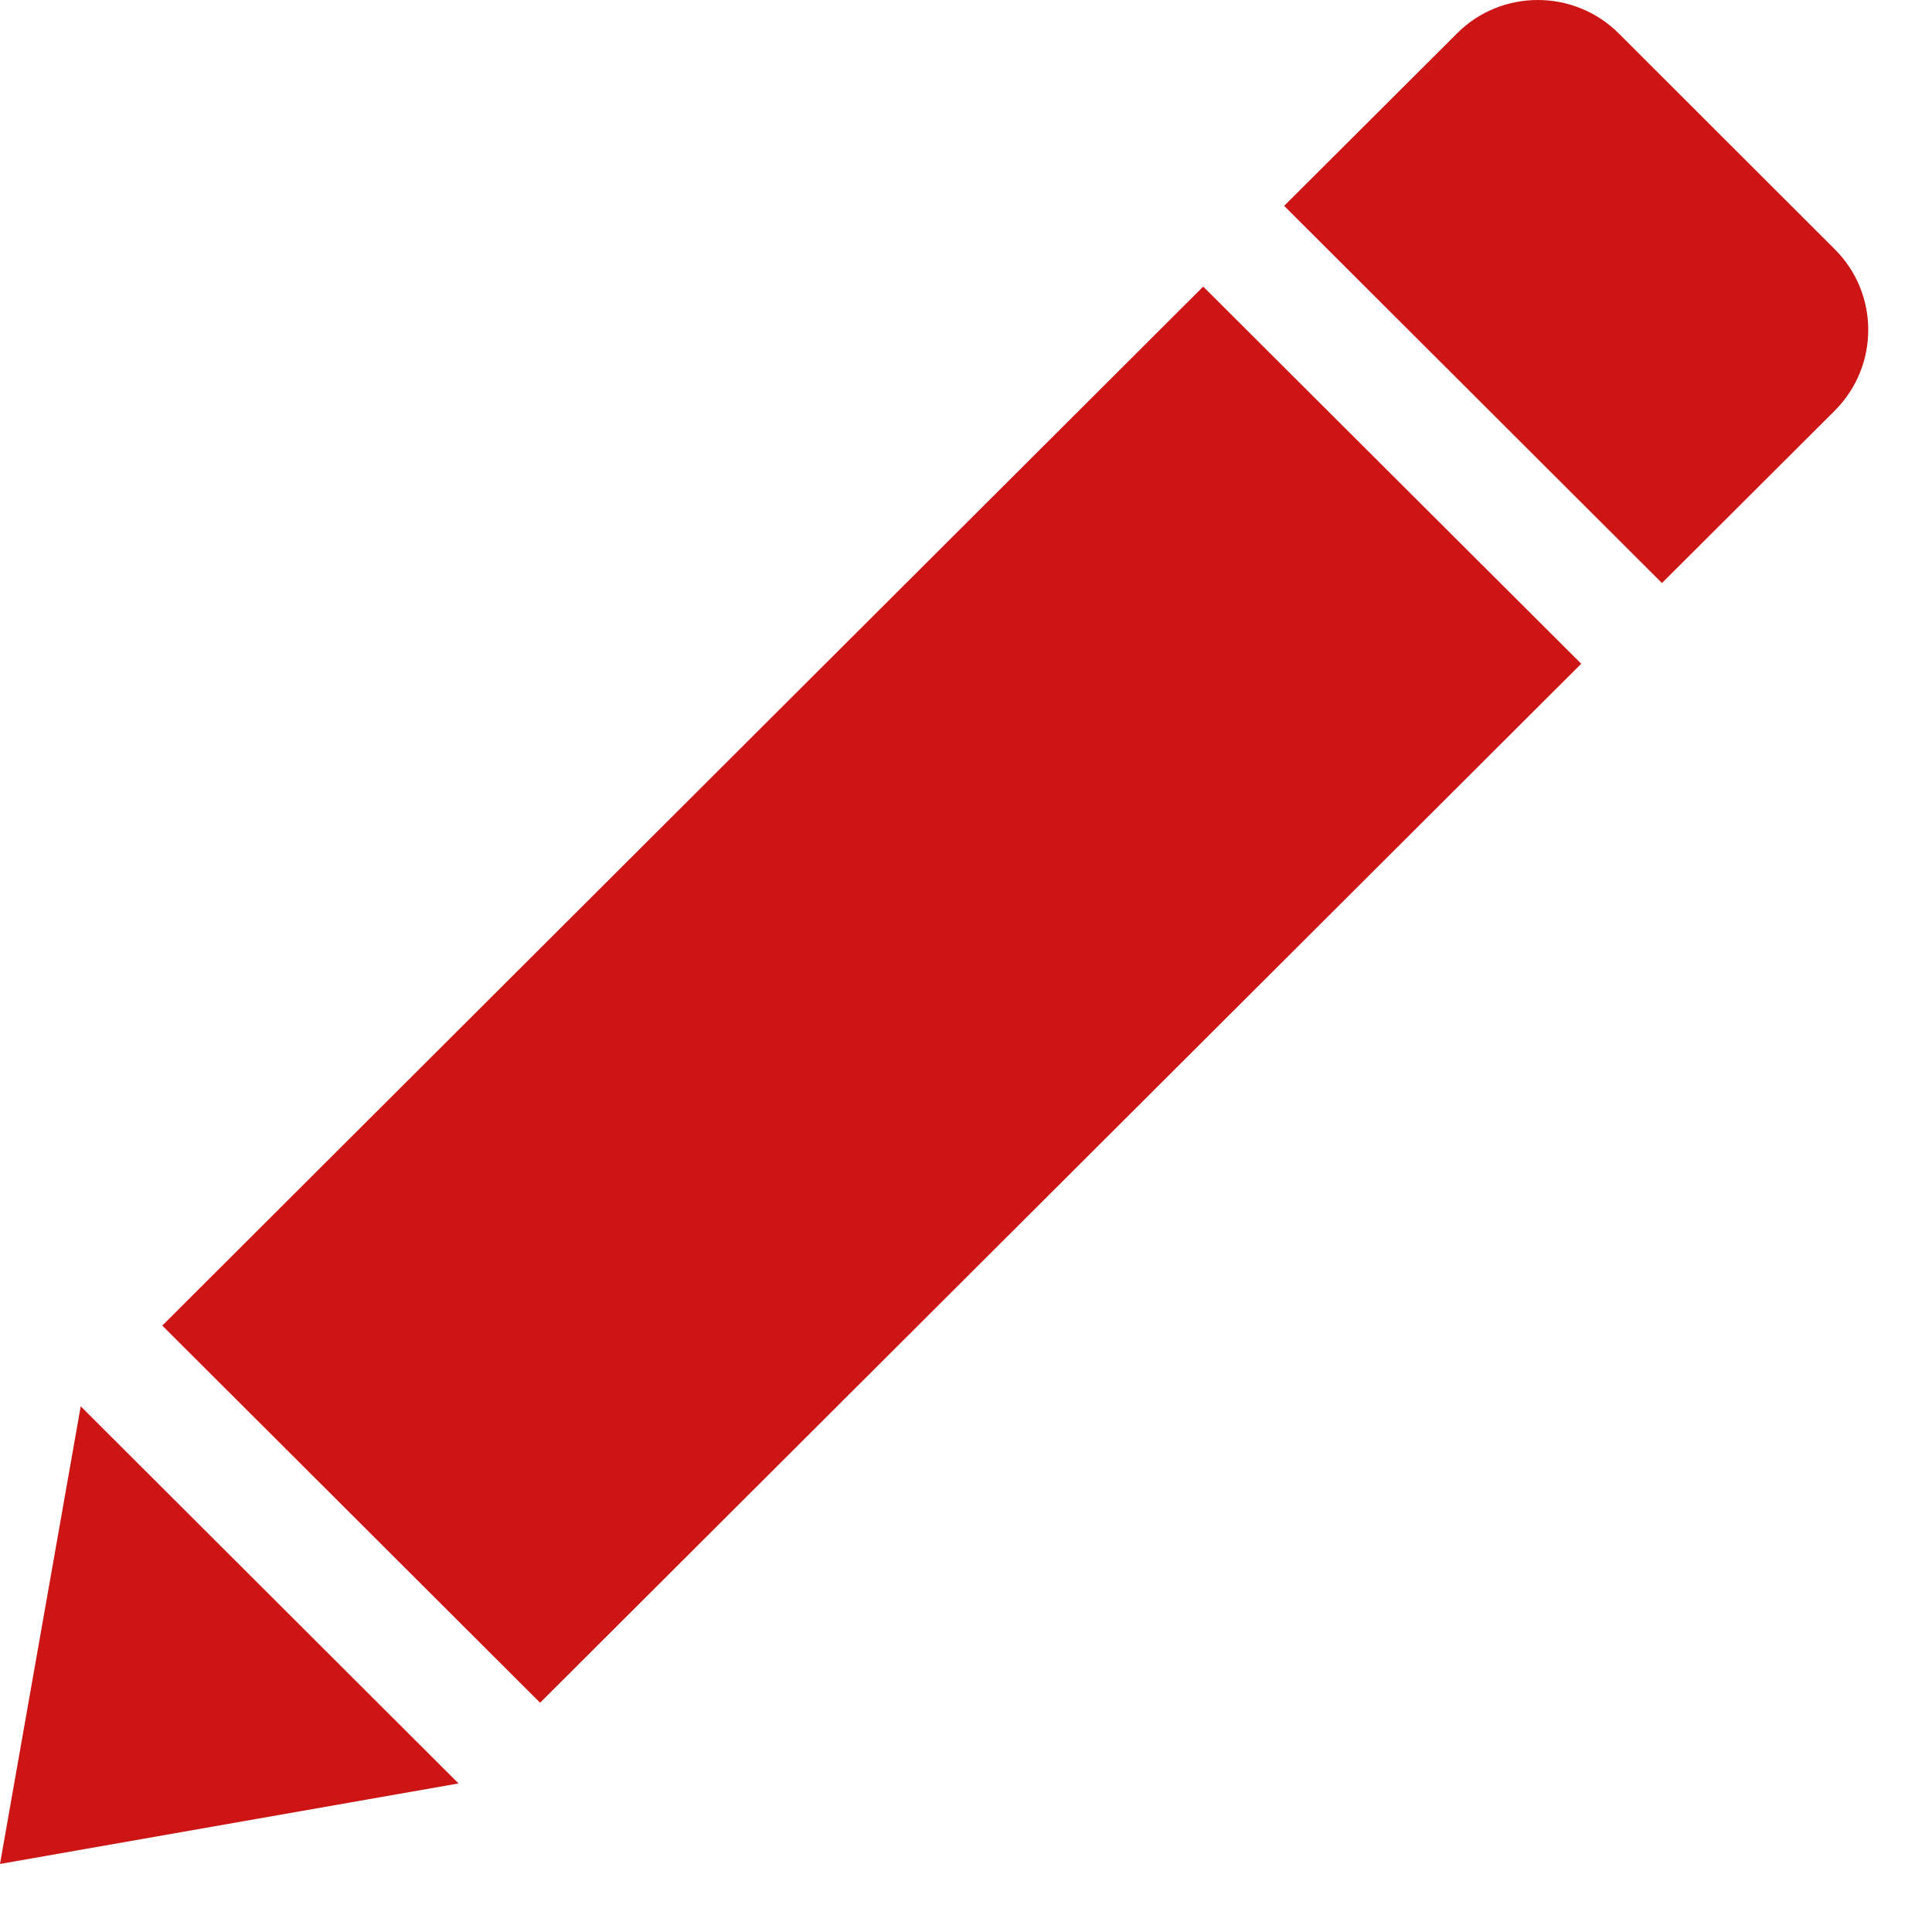 <svg width="9" height="9" viewBox="0 0 9 9" fill="none" xmlns="http://www.w3.org/2000/svg">
<path d="M8.547 1.161L7.541 0.156C7.437 0.052 7.3 0 7.164 0C7.027 0 6.89 0.052 6.787 0.156L5.982 0.959L7.742 2.716L8.547 1.913C8.755 1.705 8.755 1.368 8.547 1.161Z" fill="#CD1515"/>
<path d="M0.756 6.175L2.516 7.932L7.366 3.092L5.605 1.335L0.756 6.175Z" fill="#CD1515"/>
<path d="M0.376 6.551L0 8.683L2.136 8.308L0.376 6.551Z" fill="#CD1515"/>
</svg>
